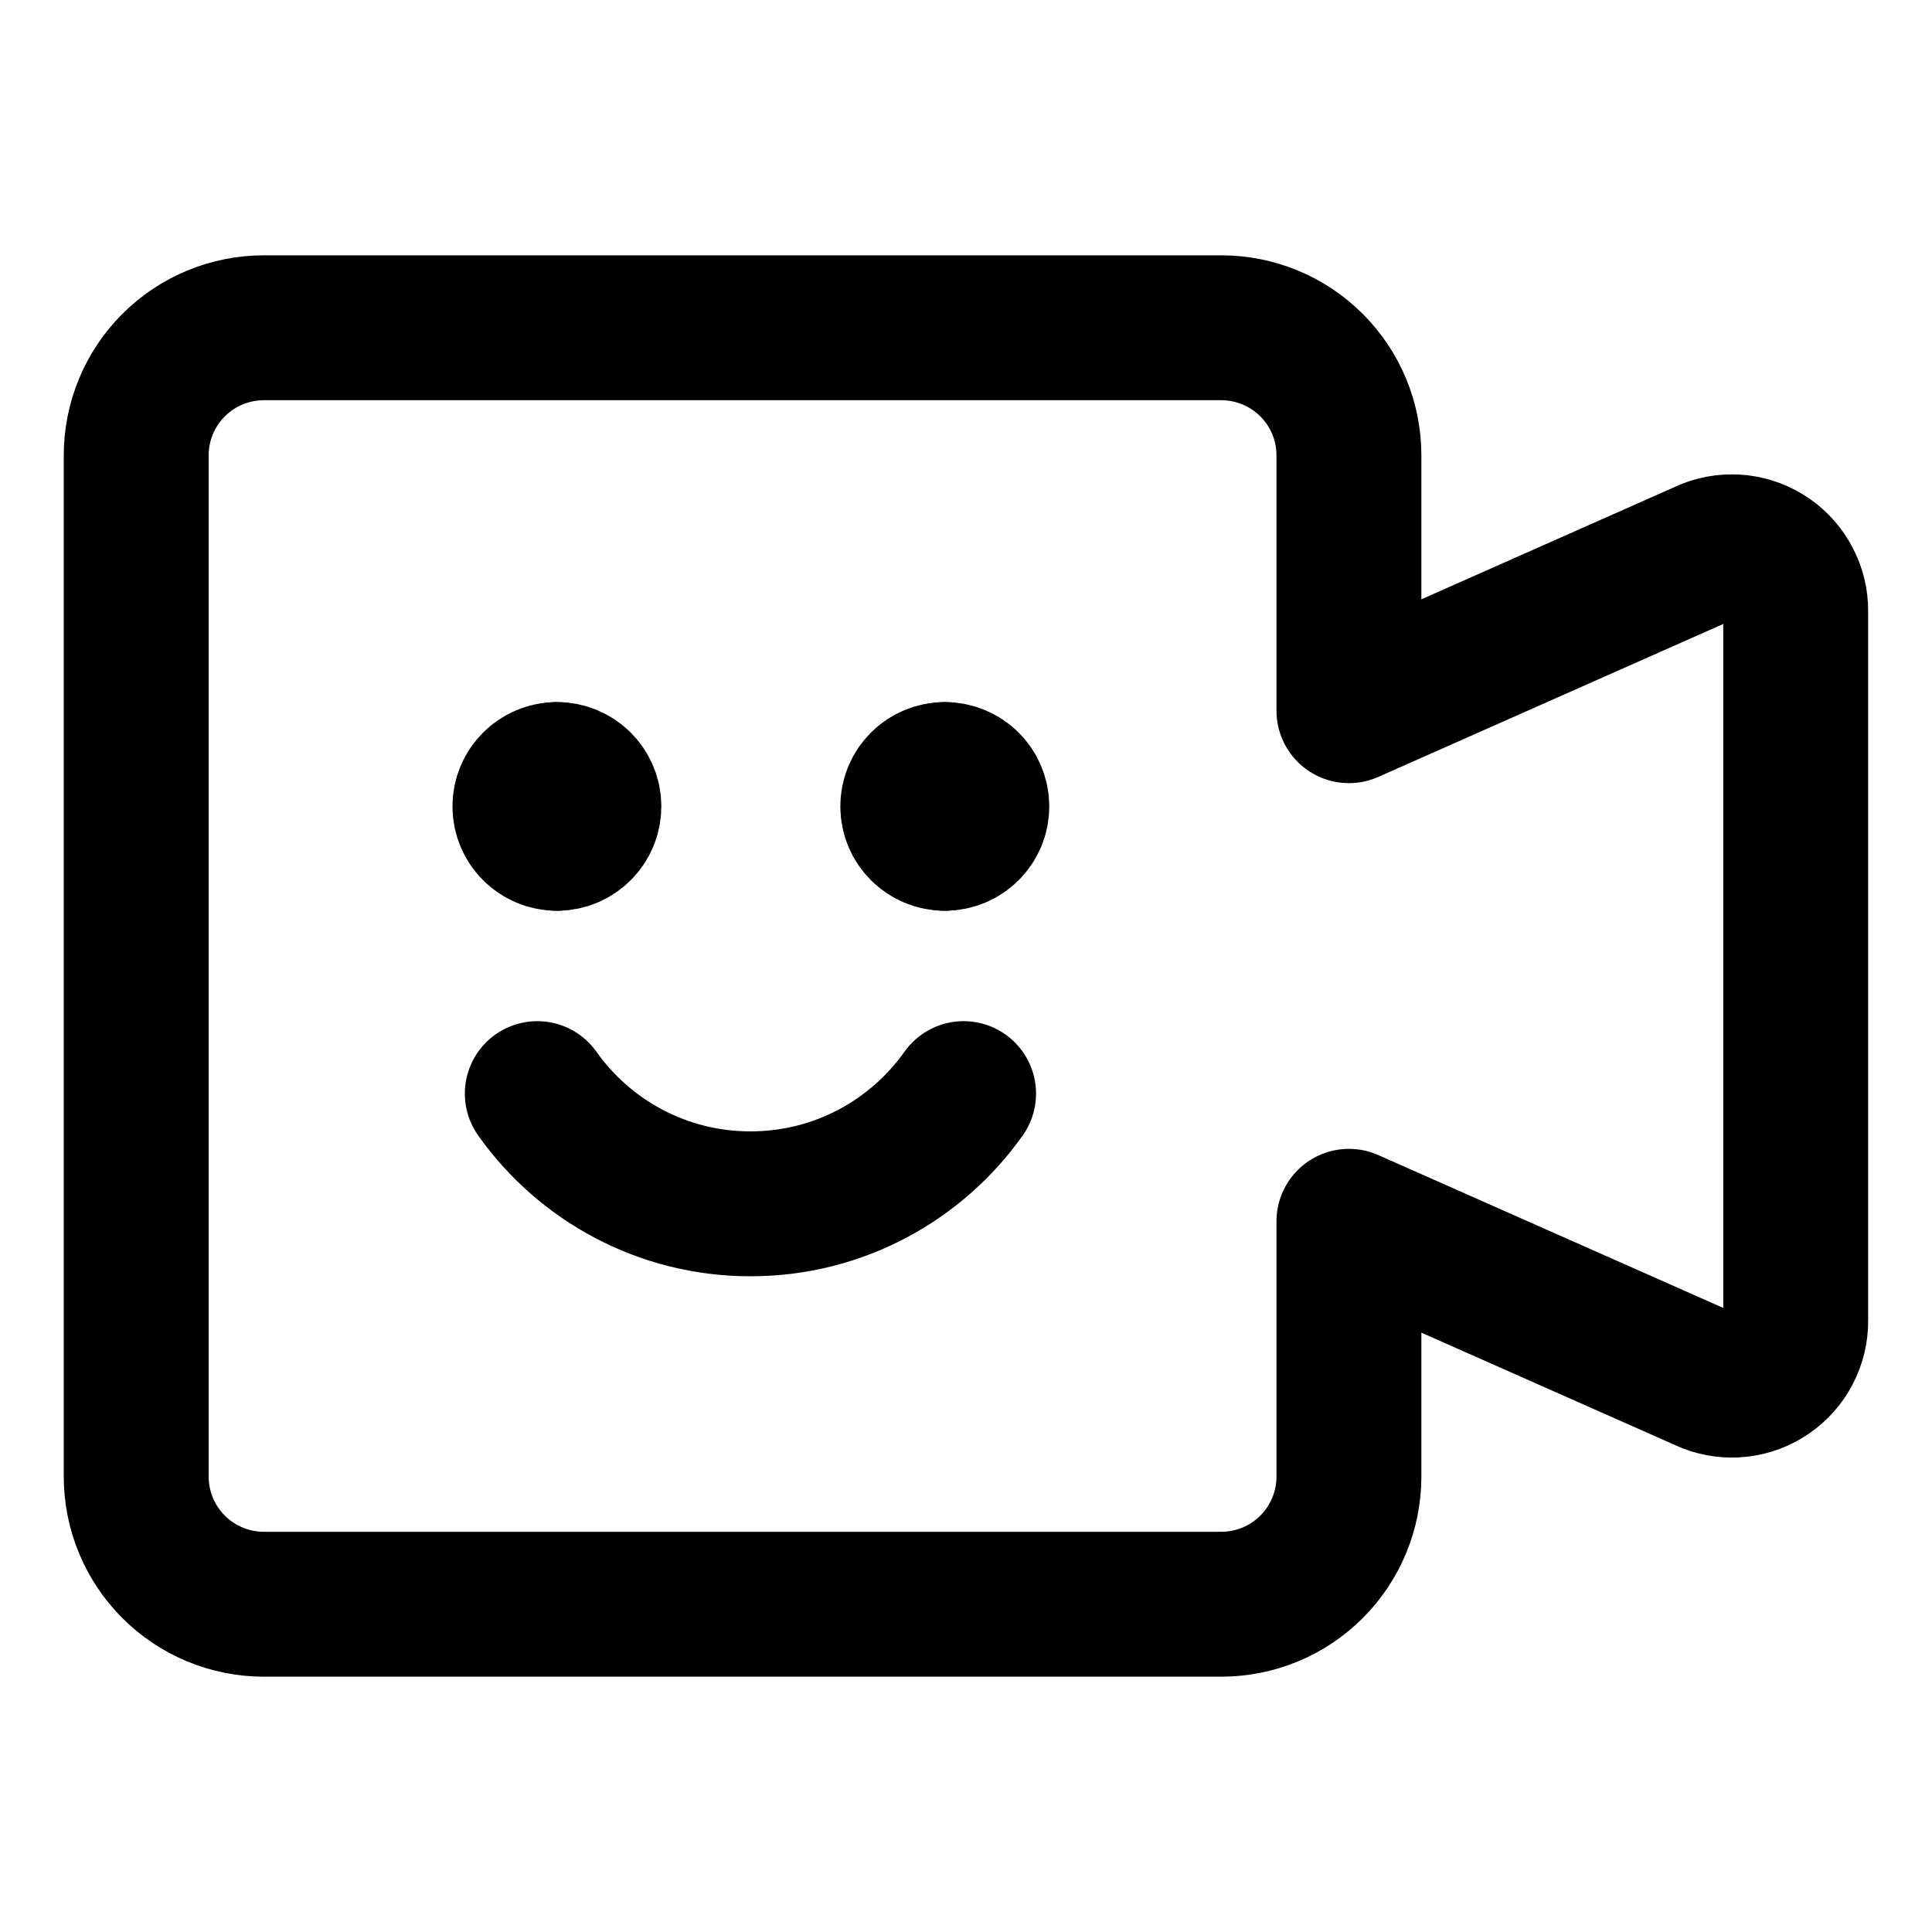 <svg width="20" height="20" viewBox="0 0 20 20" fill="none" xmlns="http://www.w3.org/2000/svg">
<g id="video-call-8">
<g id="video-call">
<path id="Vector" d="M17.69 5.705L13.964 7.357V4.714C13.964 4.364 13.825 4.027 13.577 3.78C13.329 3.532 12.993 3.393 12.642 3.393H2.732C2.381 3.393 2.045 3.532 1.797 3.78C1.549 4.027 1.41 4.364 1.41 4.714V15.285C1.41 15.636 1.549 15.972 1.797 16.22C2.045 16.468 2.381 16.607 2.732 16.607H12.642C12.993 16.607 13.329 16.468 13.577 16.22C13.825 15.972 13.964 15.636 13.964 15.285V12.643L17.69 14.294C17.791 14.333 17.899 14.347 18.006 14.334C18.113 14.321 18.215 14.283 18.304 14.221C18.392 14.16 18.465 14.078 18.514 13.983C18.564 13.887 18.59 13.781 18.589 13.673V6.326C18.59 6.218 18.564 6.112 18.514 6.017C18.465 5.921 18.392 5.839 18.304 5.778C18.215 5.717 18.113 5.678 18.006 5.665C17.899 5.653 17.791 5.666 17.69 5.705Z" stroke="black" stroke-width="1.5" stroke-linecap="round" stroke-linejoin="round"/>
<g id="Group 2605">
<path id="Ellipse 1111" d="M5.764 8.678C5.582 8.678 5.434 8.53 5.434 8.348C5.434 8.165 5.582 8.018 5.764 8.018" stroke="black" stroke-width="1.5" stroke-linecap="round" stroke-linejoin="round"/>
<path id="Ellipse 1112" d="M5.766 8.678C5.948 8.678 6.096 8.53 6.096 8.348C6.096 8.165 5.948 8.018 5.766 8.018" stroke="black" stroke-width="1.5" stroke-linecap="round" stroke-linejoin="round"/>
</g>
<g id="Group 2630">
<path id="Ellipse 1111_2" d="M9.78 8.678C9.597 8.678 9.449 8.53 9.449 8.348C9.449 8.165 9.597 8.018 9.78 8.018" stroke="black" stroke-width="1.5" stroke-linecap="round" stroke-linejoin="round"/>
<path id="Ellipse 1112_2" d="M9.781 8.678C9.964 8.678 10.112 8.53 10.112 8.348C10.112 8.165 9.964 8.018 9.781 8.018" stroke="black" stroke-width="1.5" stroke-linecap="round" stroke-linejoin="round"/>
</g>
<path id="ellipse 168" d="M5.562 11.321C6.052 12.012 6.858 12.462 7.769 12.462C8.68 12.462 9.485 12.012 9.975 11.321" stroke="black" stroke-width="1.5" stroke-linecap="round" stroke-linejoin="round"/>
</g>
</g>
</svg>
